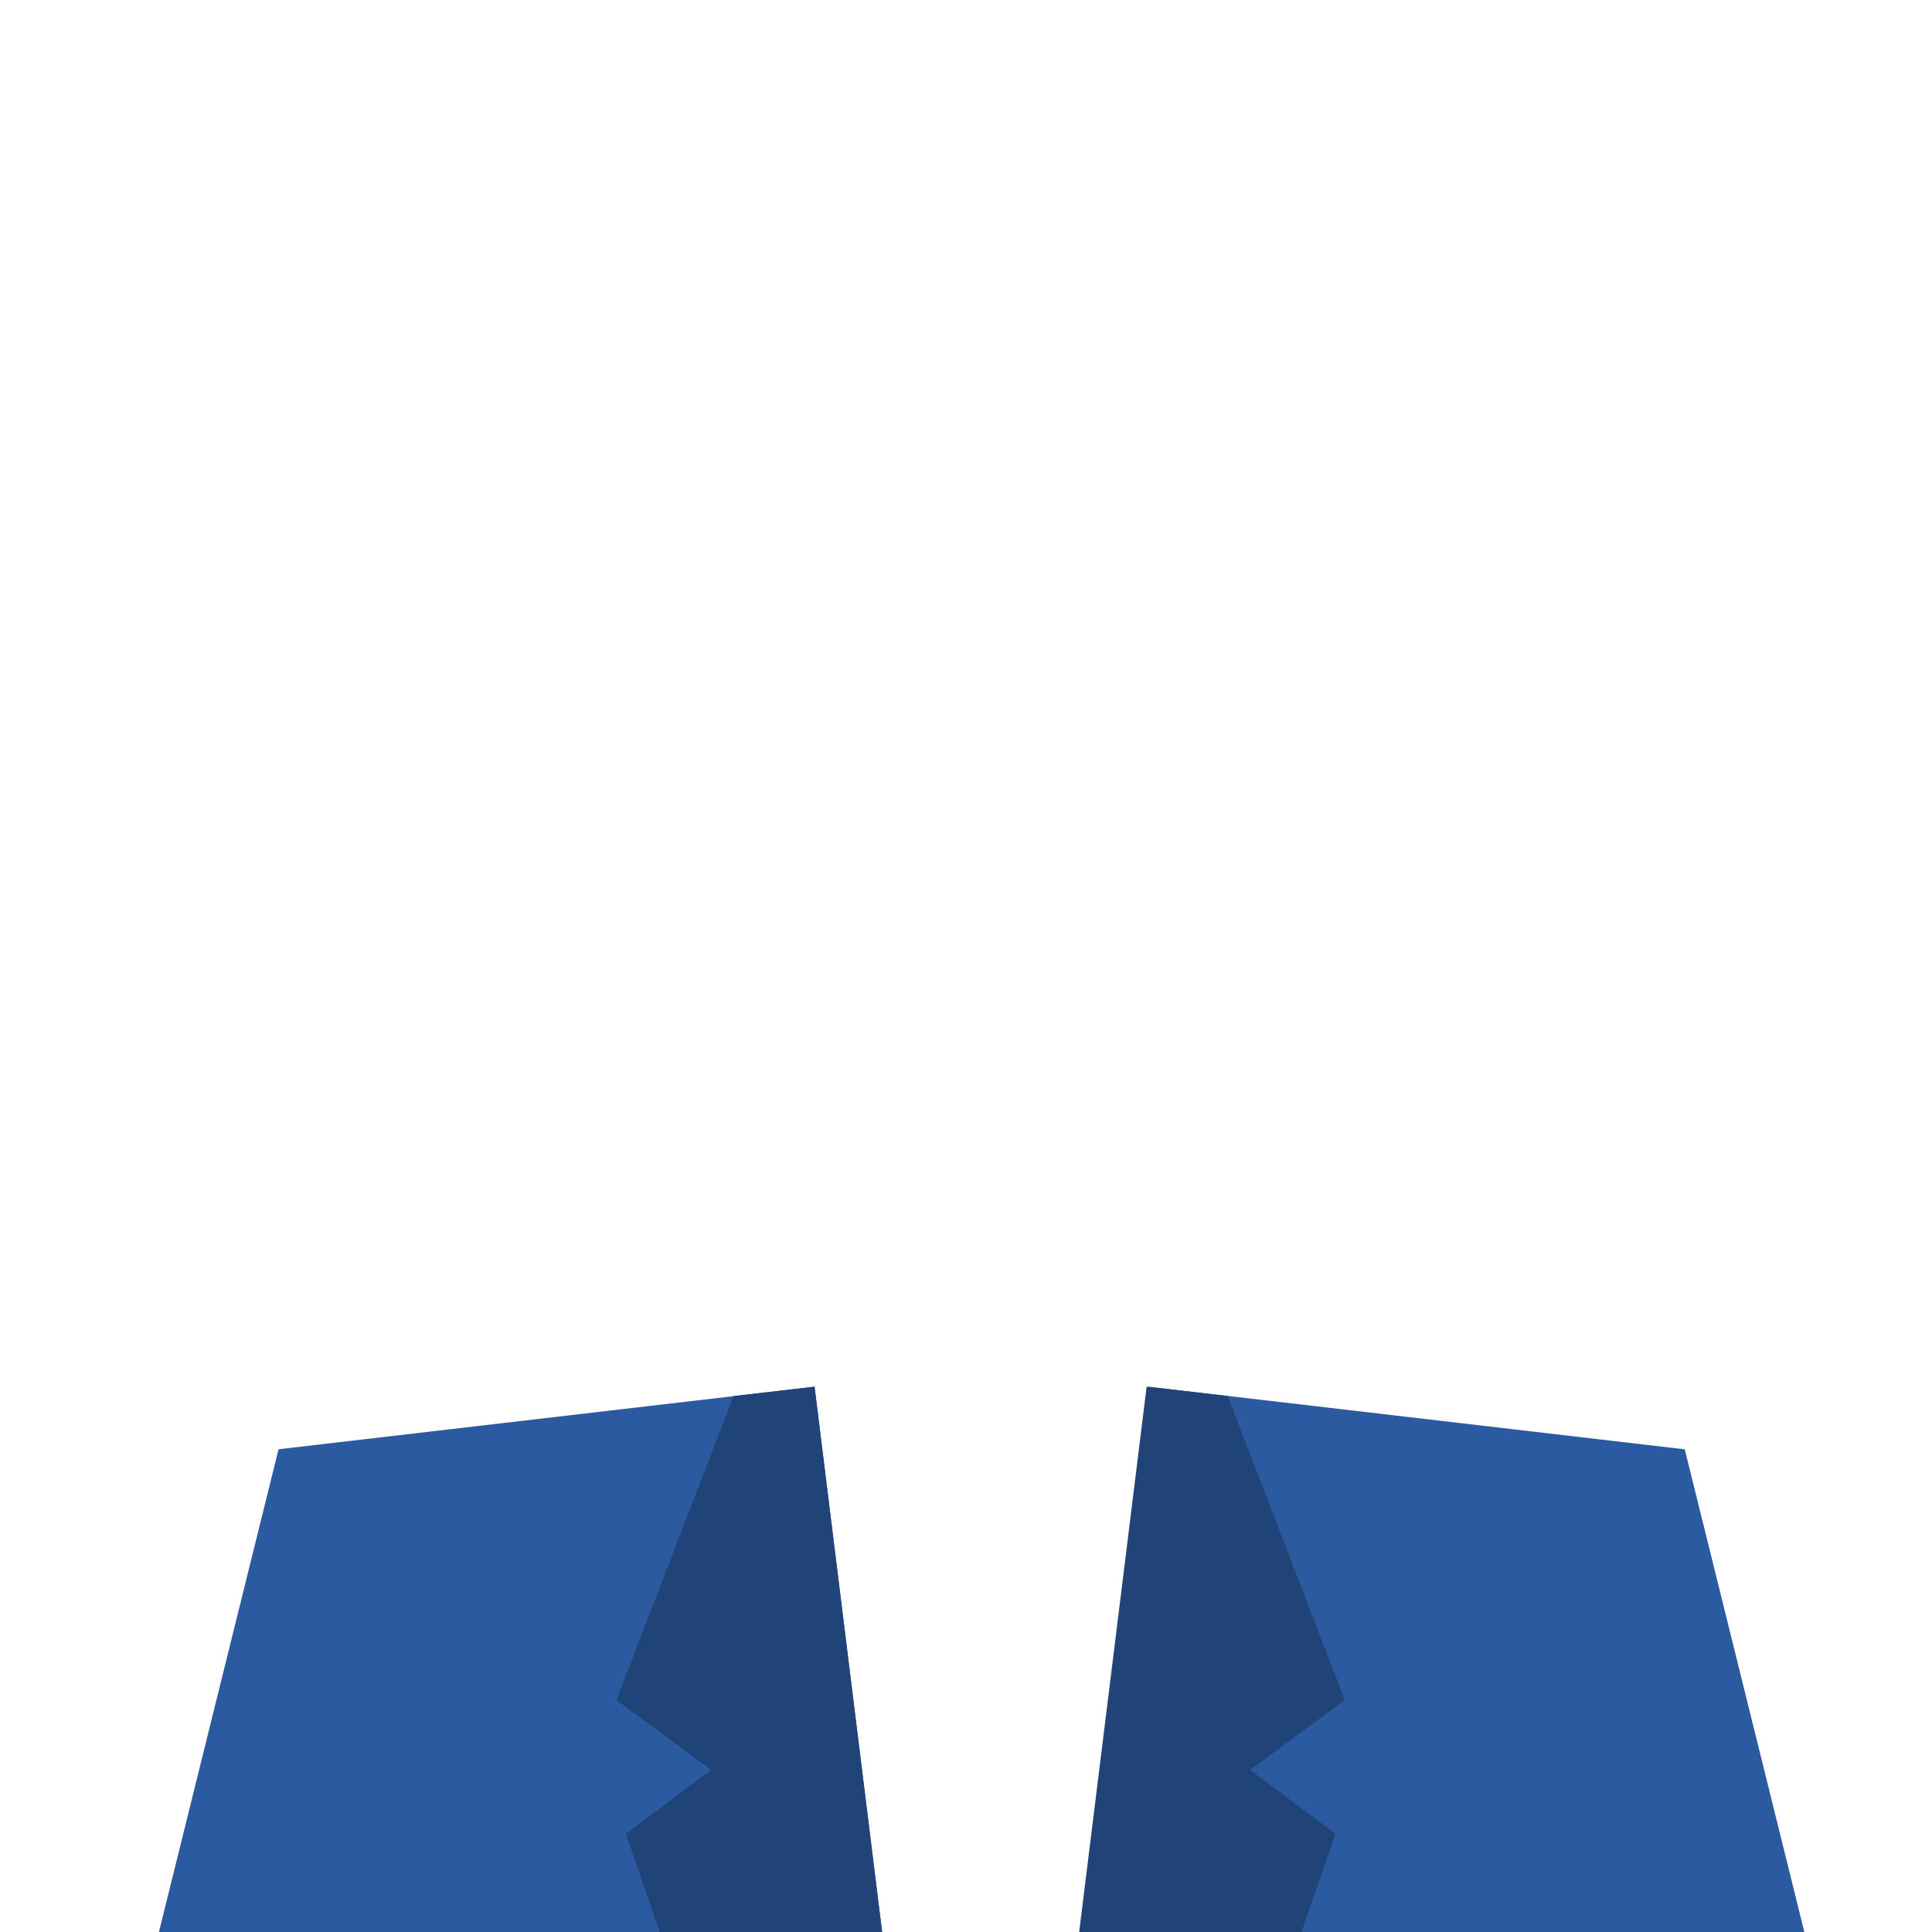 <svg xmlns="http://www.w3.org/2000/svg" width="128" height="128" viewBox="0 0 33.867 33.867"><path d="M14.279 24.308l1.576 12.711-13.835-.062 2.863-11.552zM20.135 24.308L18.56 37.02l13.835-.062-2.862-11.552z" fill="#2c5aa0"/><path d="M14.279 24.308l-1.42.164-2.054 5.33 1.66 1.223-1.494 1.12 2.862 8.317 2.458.104zM20.1 24.308l1.421.164 2.053 5.33-1.659 1.223 1.494 1.12-2.862 8.317-2.458.104z" fill="#214478"/></svg>
